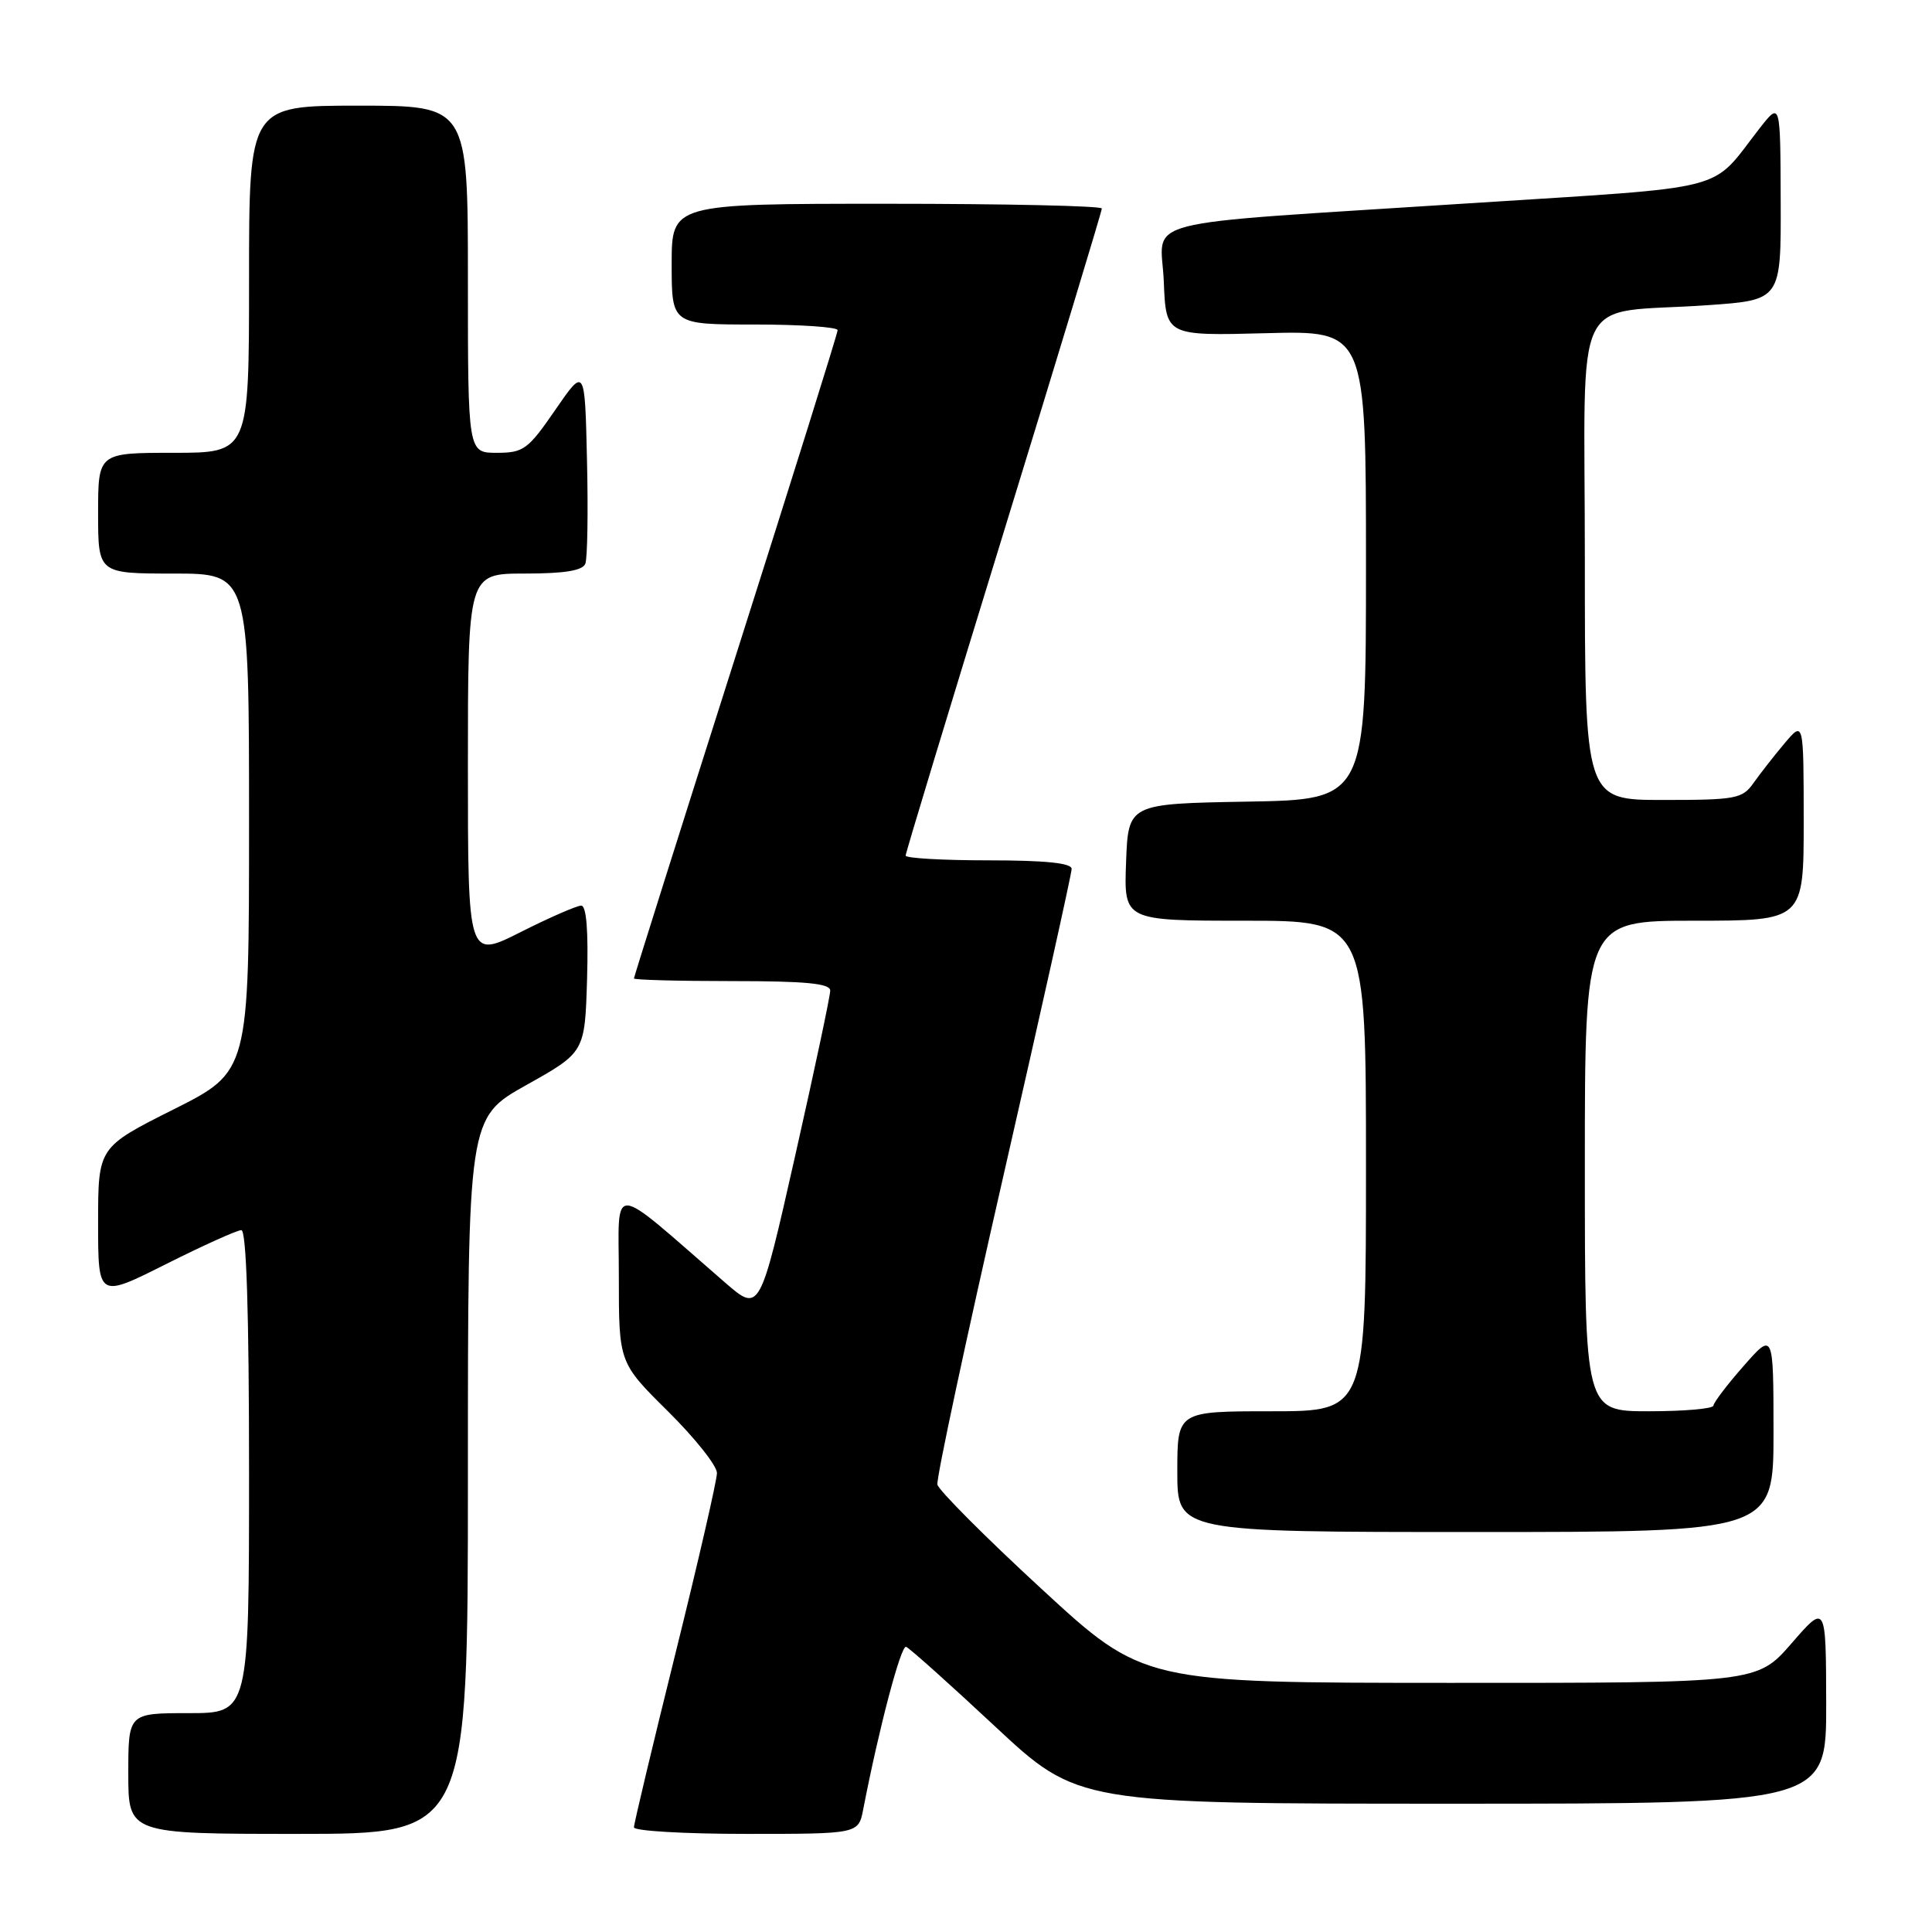 <?xml version="1.0" encoding="UTF-8" standalone="no"?>
<!DOCTYPE svg PUBLIC "-//W3C//DTD SVG 1.1//EN" "http://www.w3.org/Graphics/SVG/1.1/DTD/svg11.dtd" >
<svg xmlns="http://www.w3.org/2000/svg" xmlns:xlink="http://www.w3.org/1999/xlink" version="1.1" viewBox="0 0 256 256">
 <g >
 <path fill="currentColor"
d=" M 62.00 195.55 C 62.00 148.11 62.00 148.11 69.75 143.77 C 77.50 139.43 77.50 139.43 77.79 129.71 C 77.97 123.35 77.71 120.00 77.01 120.00 C 76.43 120.00 72.81 121.58 68.98 123.51 C 62.00 127.03 62.00 127.03 62.00 101.51 C 62.00 76.00 62.00 76.00 69.53 76.00 C 74.80 76.00 77.21 75.61 77.56 74.69 C 77.84 73.98 77.94 67.82 77.78 61.00 C 77.50 48.62 77.50 48.62 73.58 54.31 C 69.97 59.56 69.37 60.00 65.83 60.00 C 62.00 60.00 62.00 60.00 62.00 37.00 C 62.00 14.00 62.00 14.00 47.50 14.00 C 33.00 14.00 33.00 14.00 33.00 37.00 C 33.00 60.00 33.00 60.00 23.00 60.00 C 13.00 60.00 13.00 60.00 13.00 68.00 C 13.00 76.00 13.00 76.00 23.00 76.00 C 33.00 76.00 33.00 76.00 33.00 108.99 C 33.00 141.98 33.00 141.98 23.00 147.00 C 13.00 152.02 13.00 152.02 13.00 162.02 C 13.00 172.02 13.00 172.02 21.98 167.51 C 26.92 165.03 31.42 163.00 31.98 163.00 C 32.65 163.00 33.00 173.92 33.00 195.00 C 33.00 227.00 33.00 227.00 25.00 227.00 C 17.00 227.00 17.00 227.00 17.00 235.00 C 17.00 243.00 17.00 243.00 39.50 243.00 C 62.00 243.00 62.00 243.00 62.00 195.55 Z  M 114.38 239.75 C 116.46 229.01 119.38 217.96 120.06 218.21 C 120.50 218.37 125.80 223.11 131.84 228.75 C 142.83 239.00 142.83 239.00 192.42 239.00 C 242.00 239.00 242.00 239.00 241.98 225.75 C 241.95 212.50 241.95 212.50 237.39 217.75 C 232.82 223.00 232.82 223.00 192.16 222.99 C 151.50 222.98 151.50 222.98 138.00 210.53 C 130.57 203.69 124.37 197.46 124.21 196.71 C 124.05 195.95 127.99 177.54 132.96 155.79 C 137.93 134.05 142.00 115.75 142.00 115.13 C 142.00 114.36 138.51 114.00 131.00 114.00 C 124.95 114.00 120.00 113.72 120.00 113.37 C 120.00 113.03 125.85 93.74 133.00 70.50 C 140.15 47.26 146.00 27.97 146.00 27.63 C 146.00 27.28 133.18 27.00 117.50 27.00 C 89.00 27.00 89.00 27.00 89.00 35.00 C 89.00 43.00 89.00 43.00 100.00 43.00 C 106.05 43.00 111.00 43.34 110.99 43.75 C 110.99 44.16 104.91 63.58 97.49 86.90 C 90.07 110.22 84.00 129.46 84.00 129.65 C 84.00 129.84 89.85 130.00 97.00 130.00 C 106.73 130.00 110.00 130.31 110.01 131.25 C 110.02 131.94 107.92 141.82 105.35 153.21 C 100.67 173.93 100.67 173.93 96.08 169.95 C 80.47 156.41 82.00 156.50 82.00 169.19 C 82.00 180.56 82.00 180.56 88.50 187.00 C 92.08 190.54 95.00 194.22 95.00 195.18 C 95.00 196.13 92.53 206.89 89.50 219.09 C 86.47 231.29 84.00 241.66 84.00 242.13 C 84.00 242.61 90.69 243.00 98.88 243.00 C 113.75 243.00 113.75 243.00 114.38 239.75 Z  M 235.00 189.75 C 234.99 176.50 234.99 176.50 231.04 181.00 C 228.86 183.47 227.07 185.84 227.04 186.25 C 227.02 186.66 223.18 187.00 218.50 187.00 C 210.00 187.00 210.00 187.00 210.00 154.50 C 210.00 122.00 210.00 122.00 224.50 122.00 C 239.00 122.00 239.00 122.00 239.00 108.75 C 238.99 95.50 238.99 95.50 236.46 98.50 C 235.07 100.15 233.23 102.51 232.35 103.75 C 230.88 105.84 230.02 106.00 220.38 106.00 C 210.00 106.00 210.00 106.00 210.00 74.11 C 210.00 37.53 207.99 41.71 226.25 40.44 C 236.00 39.76 236.00 39.76 235.95 26.63 C 235.91 13.50 235.91 13.50 233.20 16.95 C 226.43 25.60 230.10 24.65 194.50 26.95 C 149.40 29.87 153.86 28.72 154.21 37.32 C 154.50 44.50 154.50 44.50 167.75 44.15 C 181.00 43.80 181.00 43.80 181.00 74.87 C 181.00 105.95 181.00 105.95 165.25 106.22 C 149.50 106.50 149.50 106.50 149.21 114.25 C 148.92 122.00 148.92 122.00 164.96 122.00 C 181.00 122.00 181.00 122.00 181.00 154.50 C 181.00 187.00 181.00 187.00 168.50 187.00 C 156.00 187.00 156.00 187.00 156.00 195.00 C 156.00 203.00 156.00 203.00 195.50 203.00 C 235.00 203.00 235.00 203.00 235.00 189.75 Z "/>
</g>
</svg>